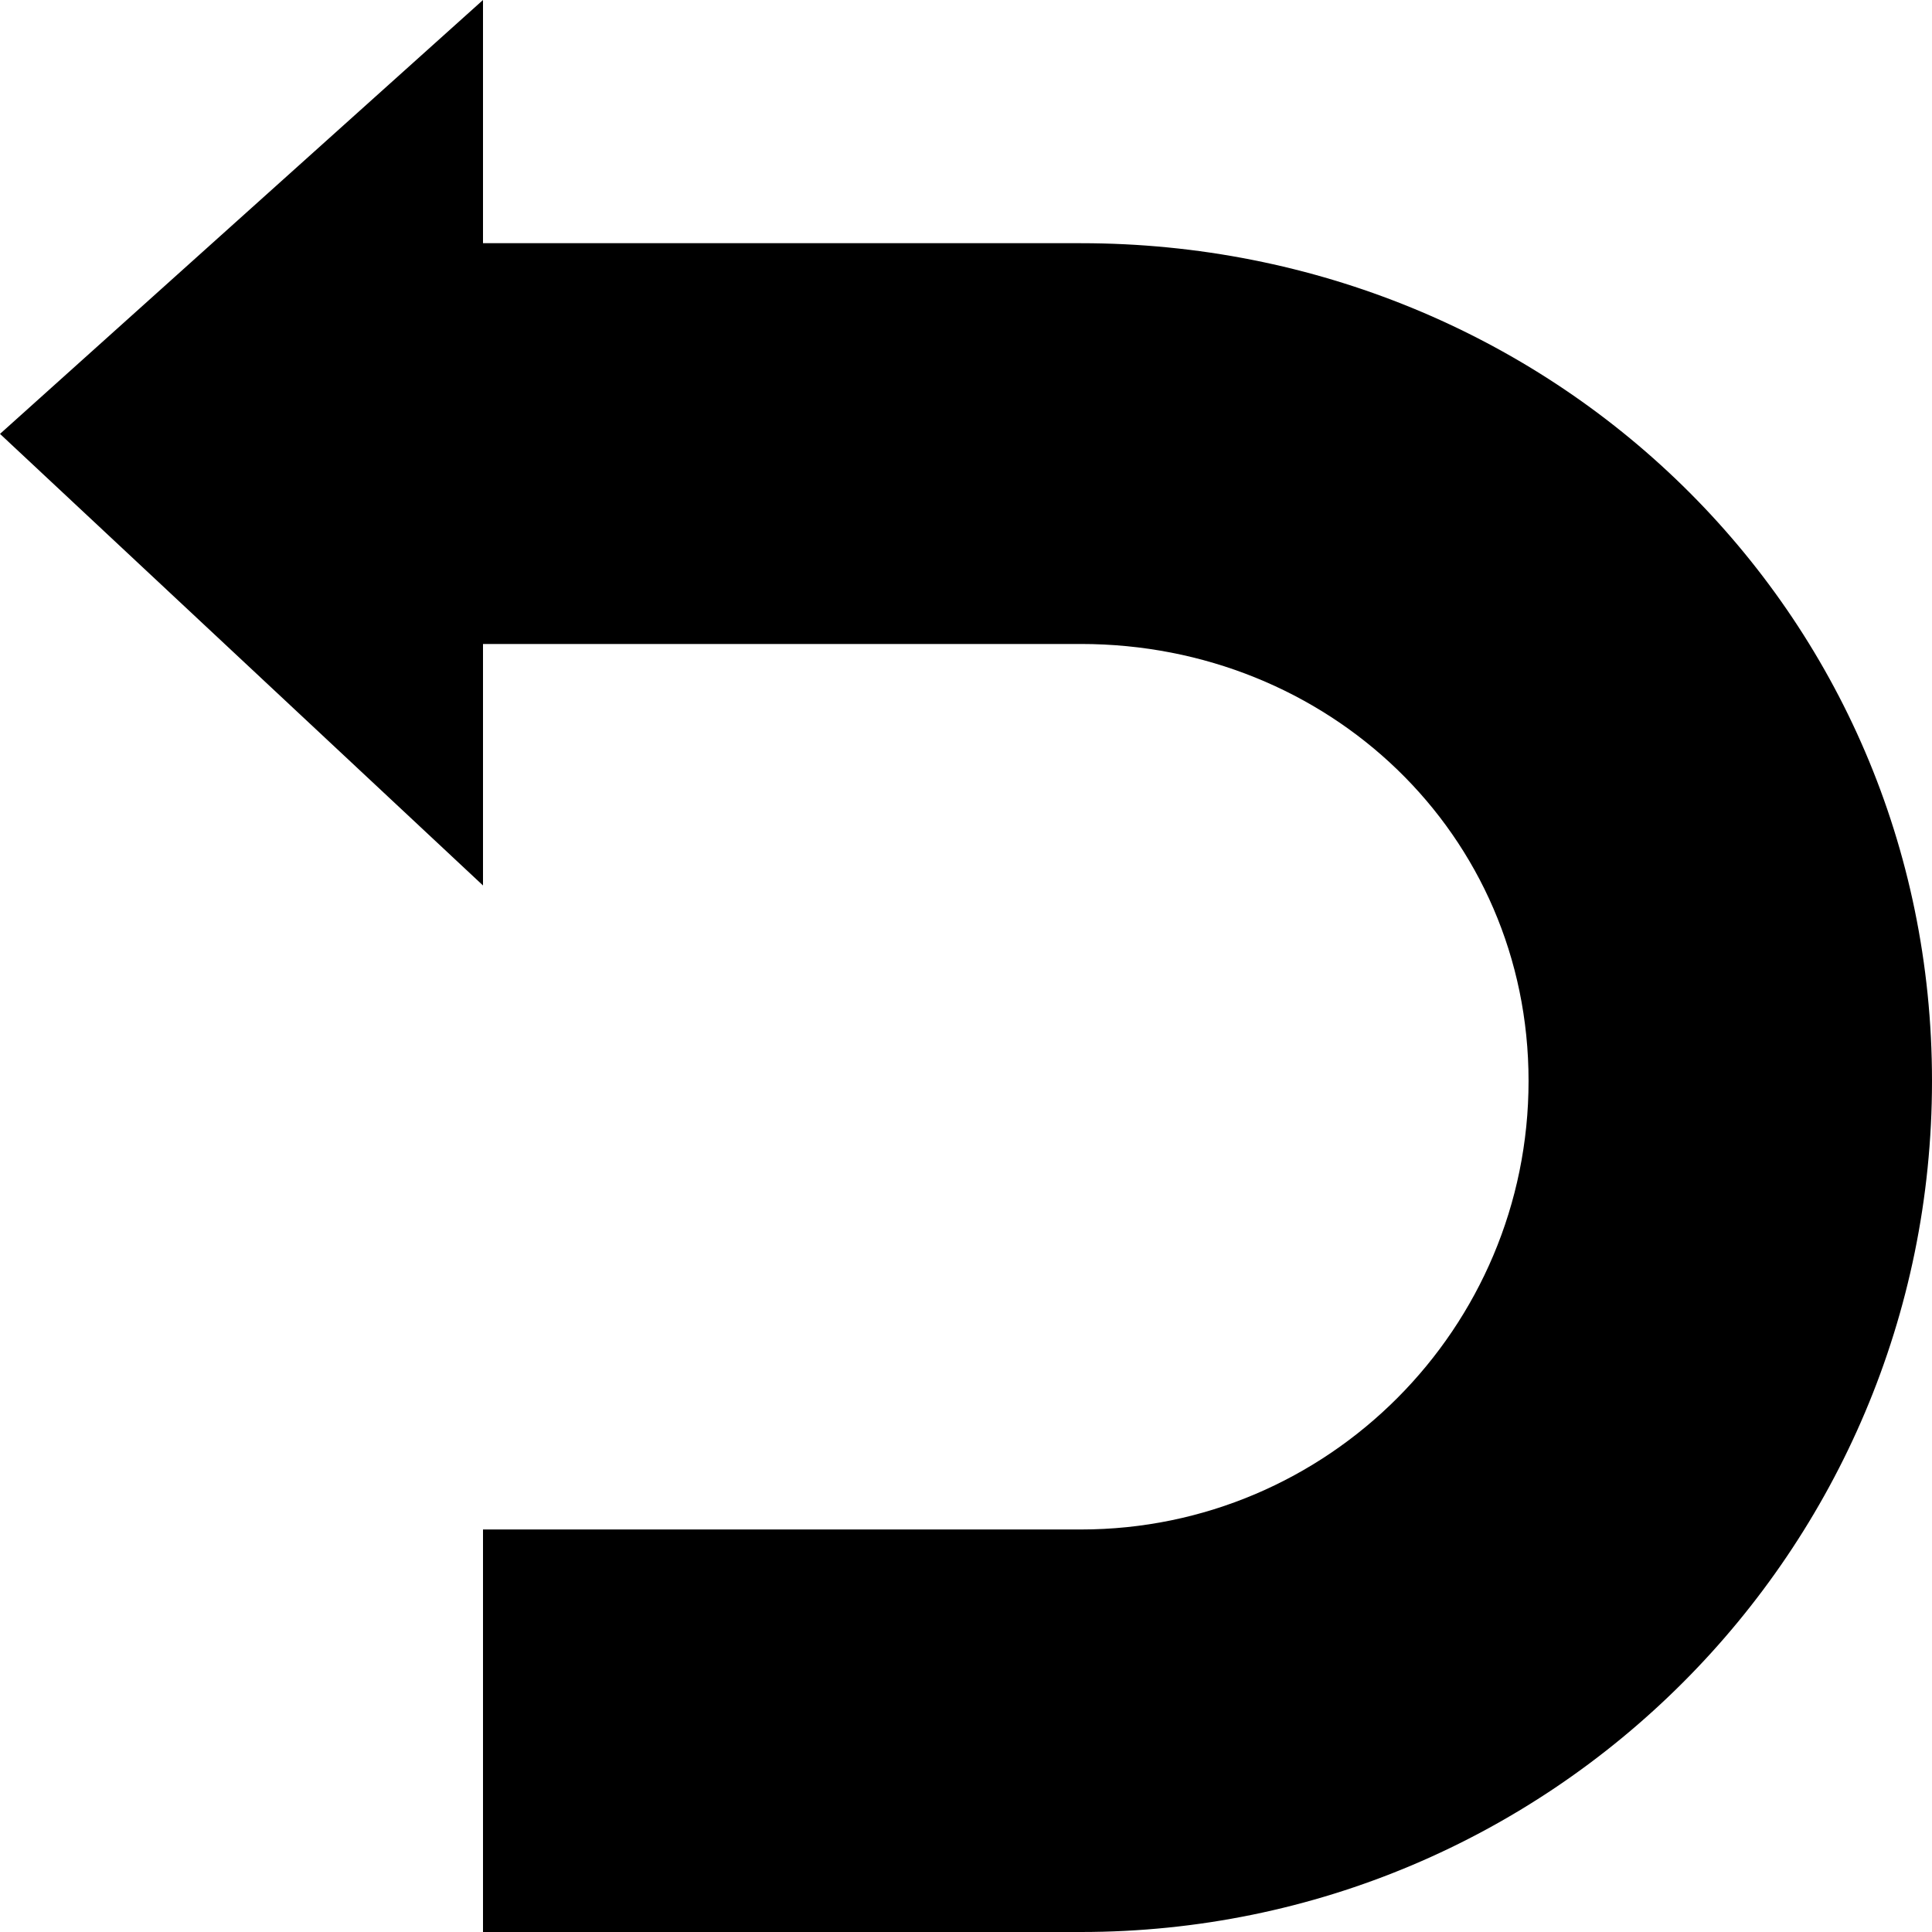 <?xml version="1.0" encoding="utf-8"?>
<!-- Generator: Adobe Illustrator 16.0.0, SVG Export Plug-In . SVG Version: 6.00 Build 0)  -->
<!DOCTYPE svg PUBLIC "-//W3C//DTD SVG 1.1//EN" "http://www.w3.org/Graphics/SVG/1.1/DTD/svg11.dtd">
<svg version="1.1" id="圖層_1" xmlns="http://www.w3.org/2000/svg" xmlns:xlink="http://www.w3.org/1999/xlink" x="0px" y="0px"
	 width="50px" height="50px" viewBox="0 0 50 50" enable-background="new 0 0 50 50" xml:space="preserve">
<g>
	<path d="M27.973,6.294H12.5V0L0,11.229l12.5,11.687v-6.25h15.473c6.398,0,11.586,4.909,11.586,11.309
		c0,6.396-5.186,11.608-11.586,11.608H12.5V50h15.473C40.141,50,50,40.137,50,27.975C50,15.809,40.141,6.294,27.973,6.294z"/>
</g>
</svg>
